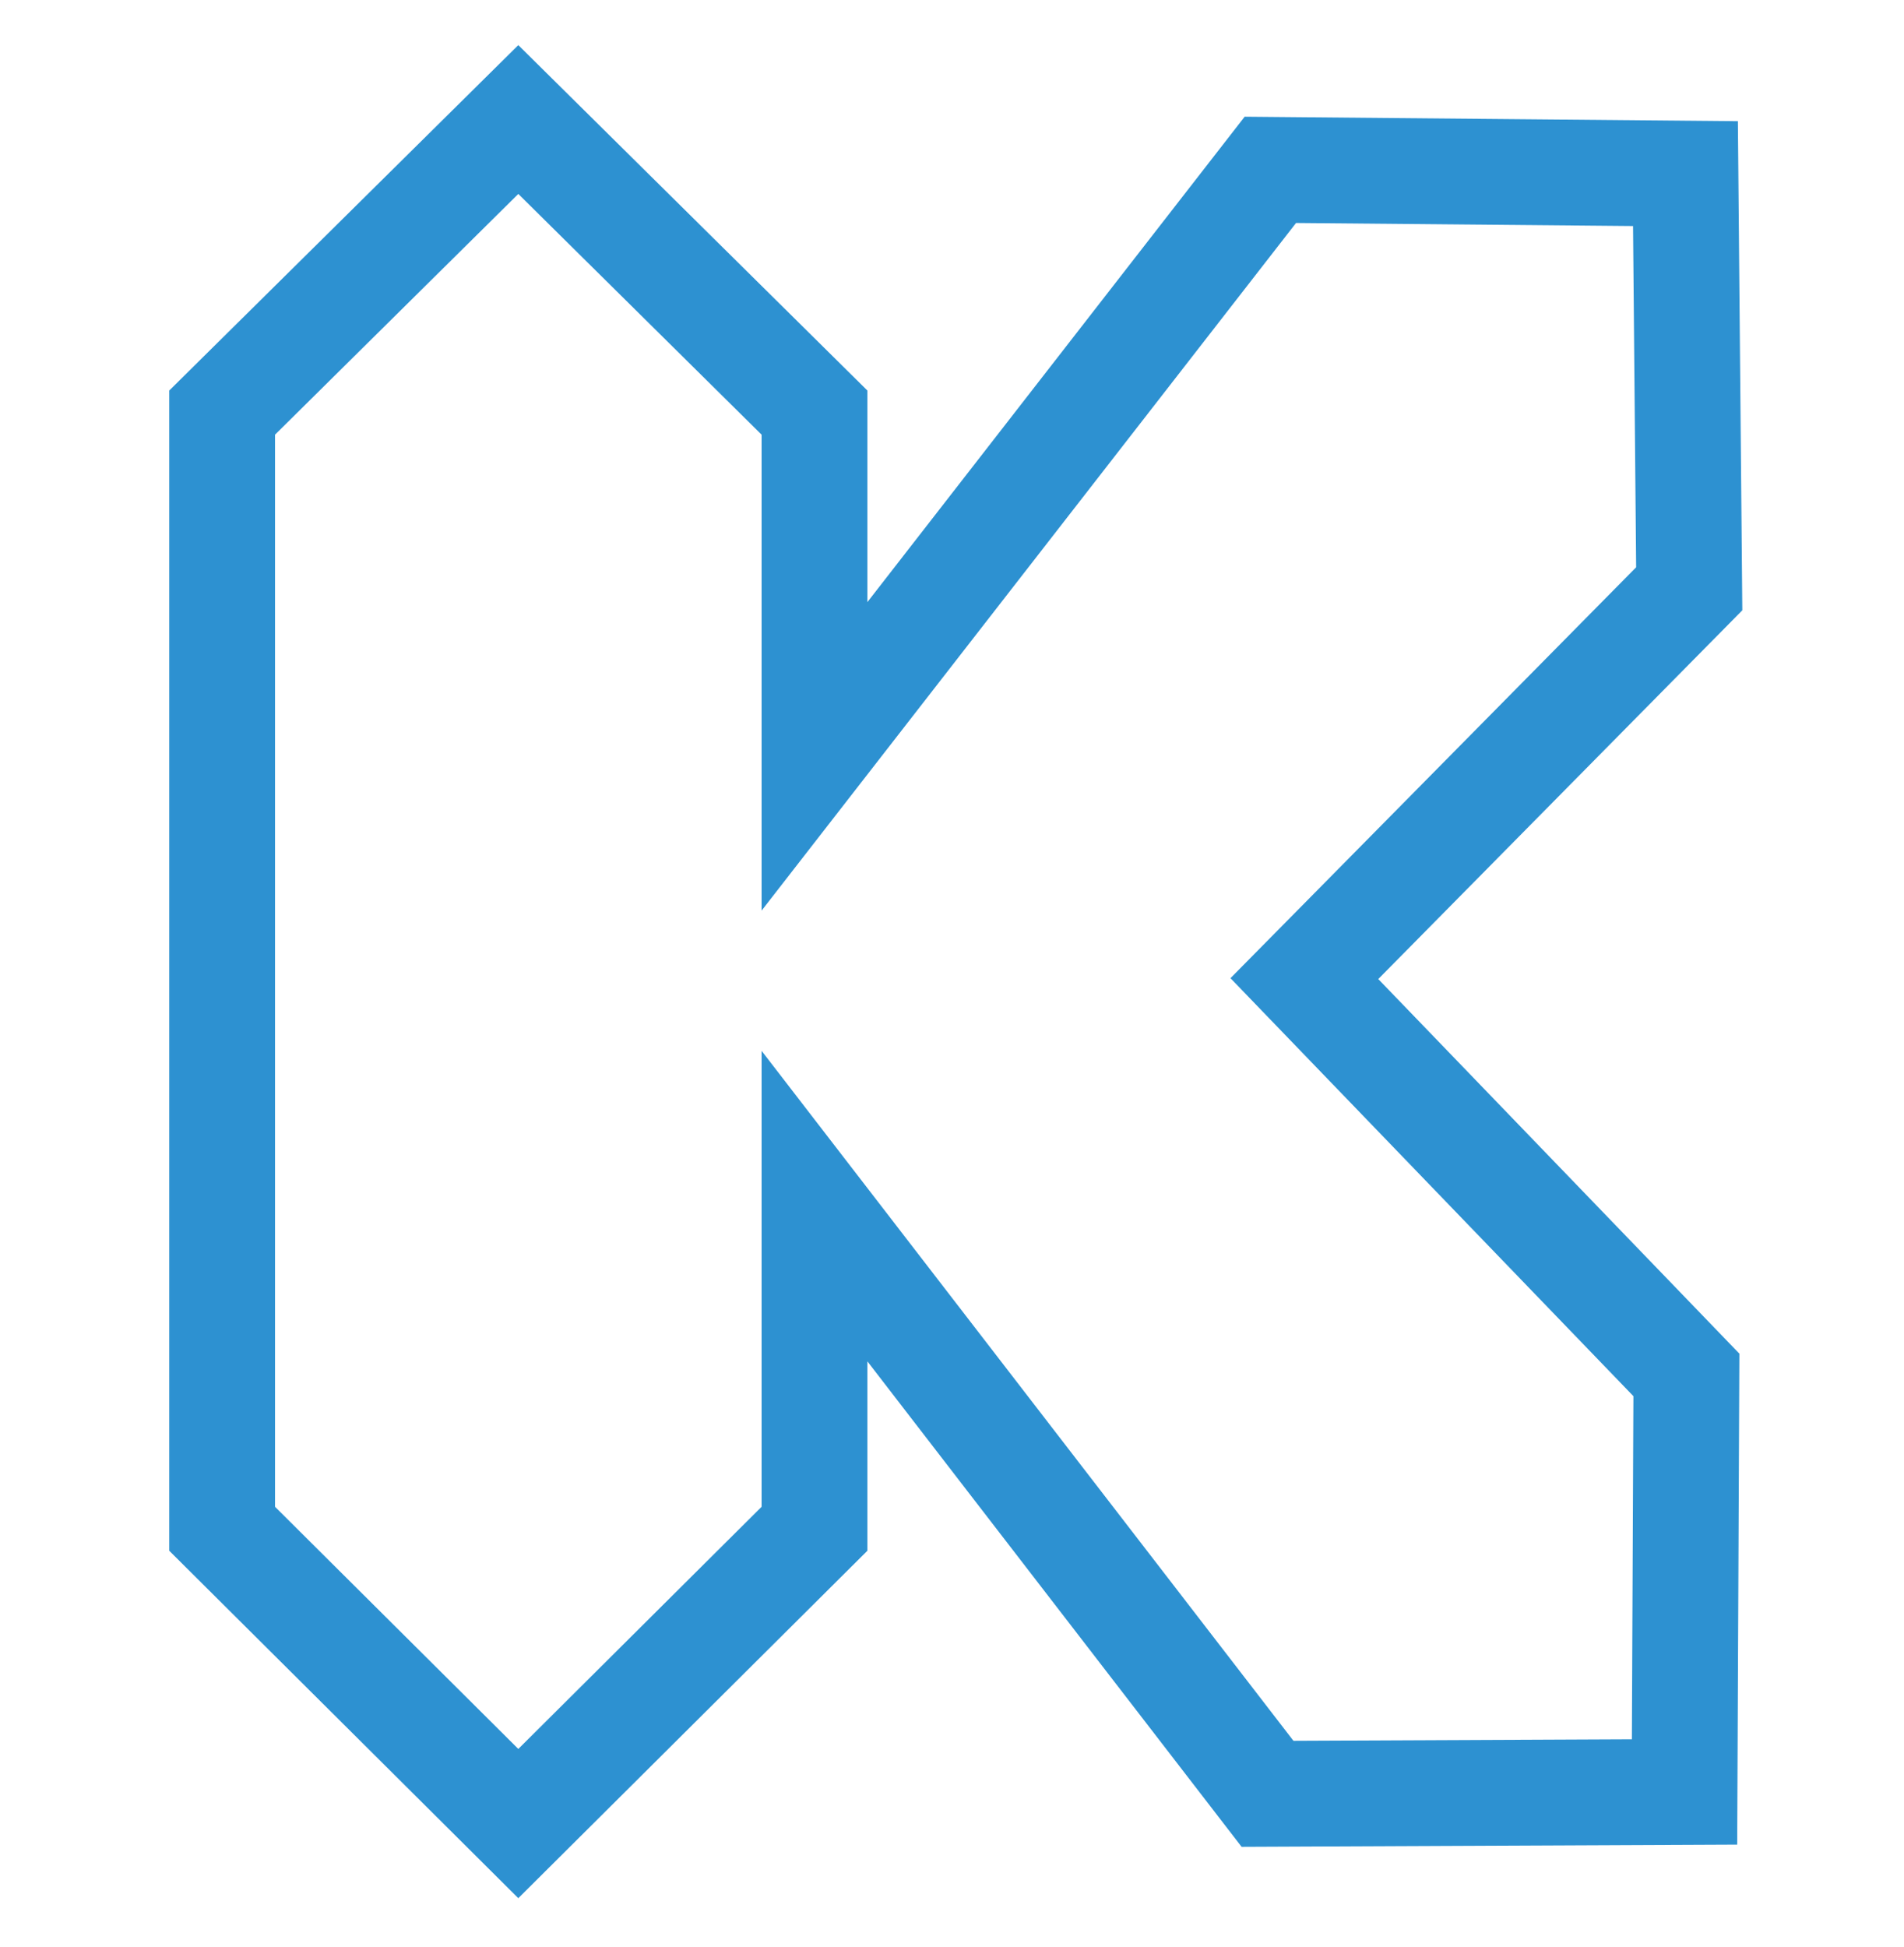 <svg id="Layer_2" xmlns="http://www.w3.org/2000/svg" width="90" height="92" viewBox="0 0 90 92"><style>.st0{fill:none;stroke:#2d91d1;stroke-width:5;stroke-linecap:round;stroke-miterlimit:10}</style><path class="st0" d="M79.848 27.826L79.67 8.205l-19.622-.178L38.5 35.746V19.5l-14-13.851-14 13.851v52.75l14 13.932 14-13.932V57l21.415 27.777 19.711-.089.088-19.709L61.656 46.25z"/></svg>
